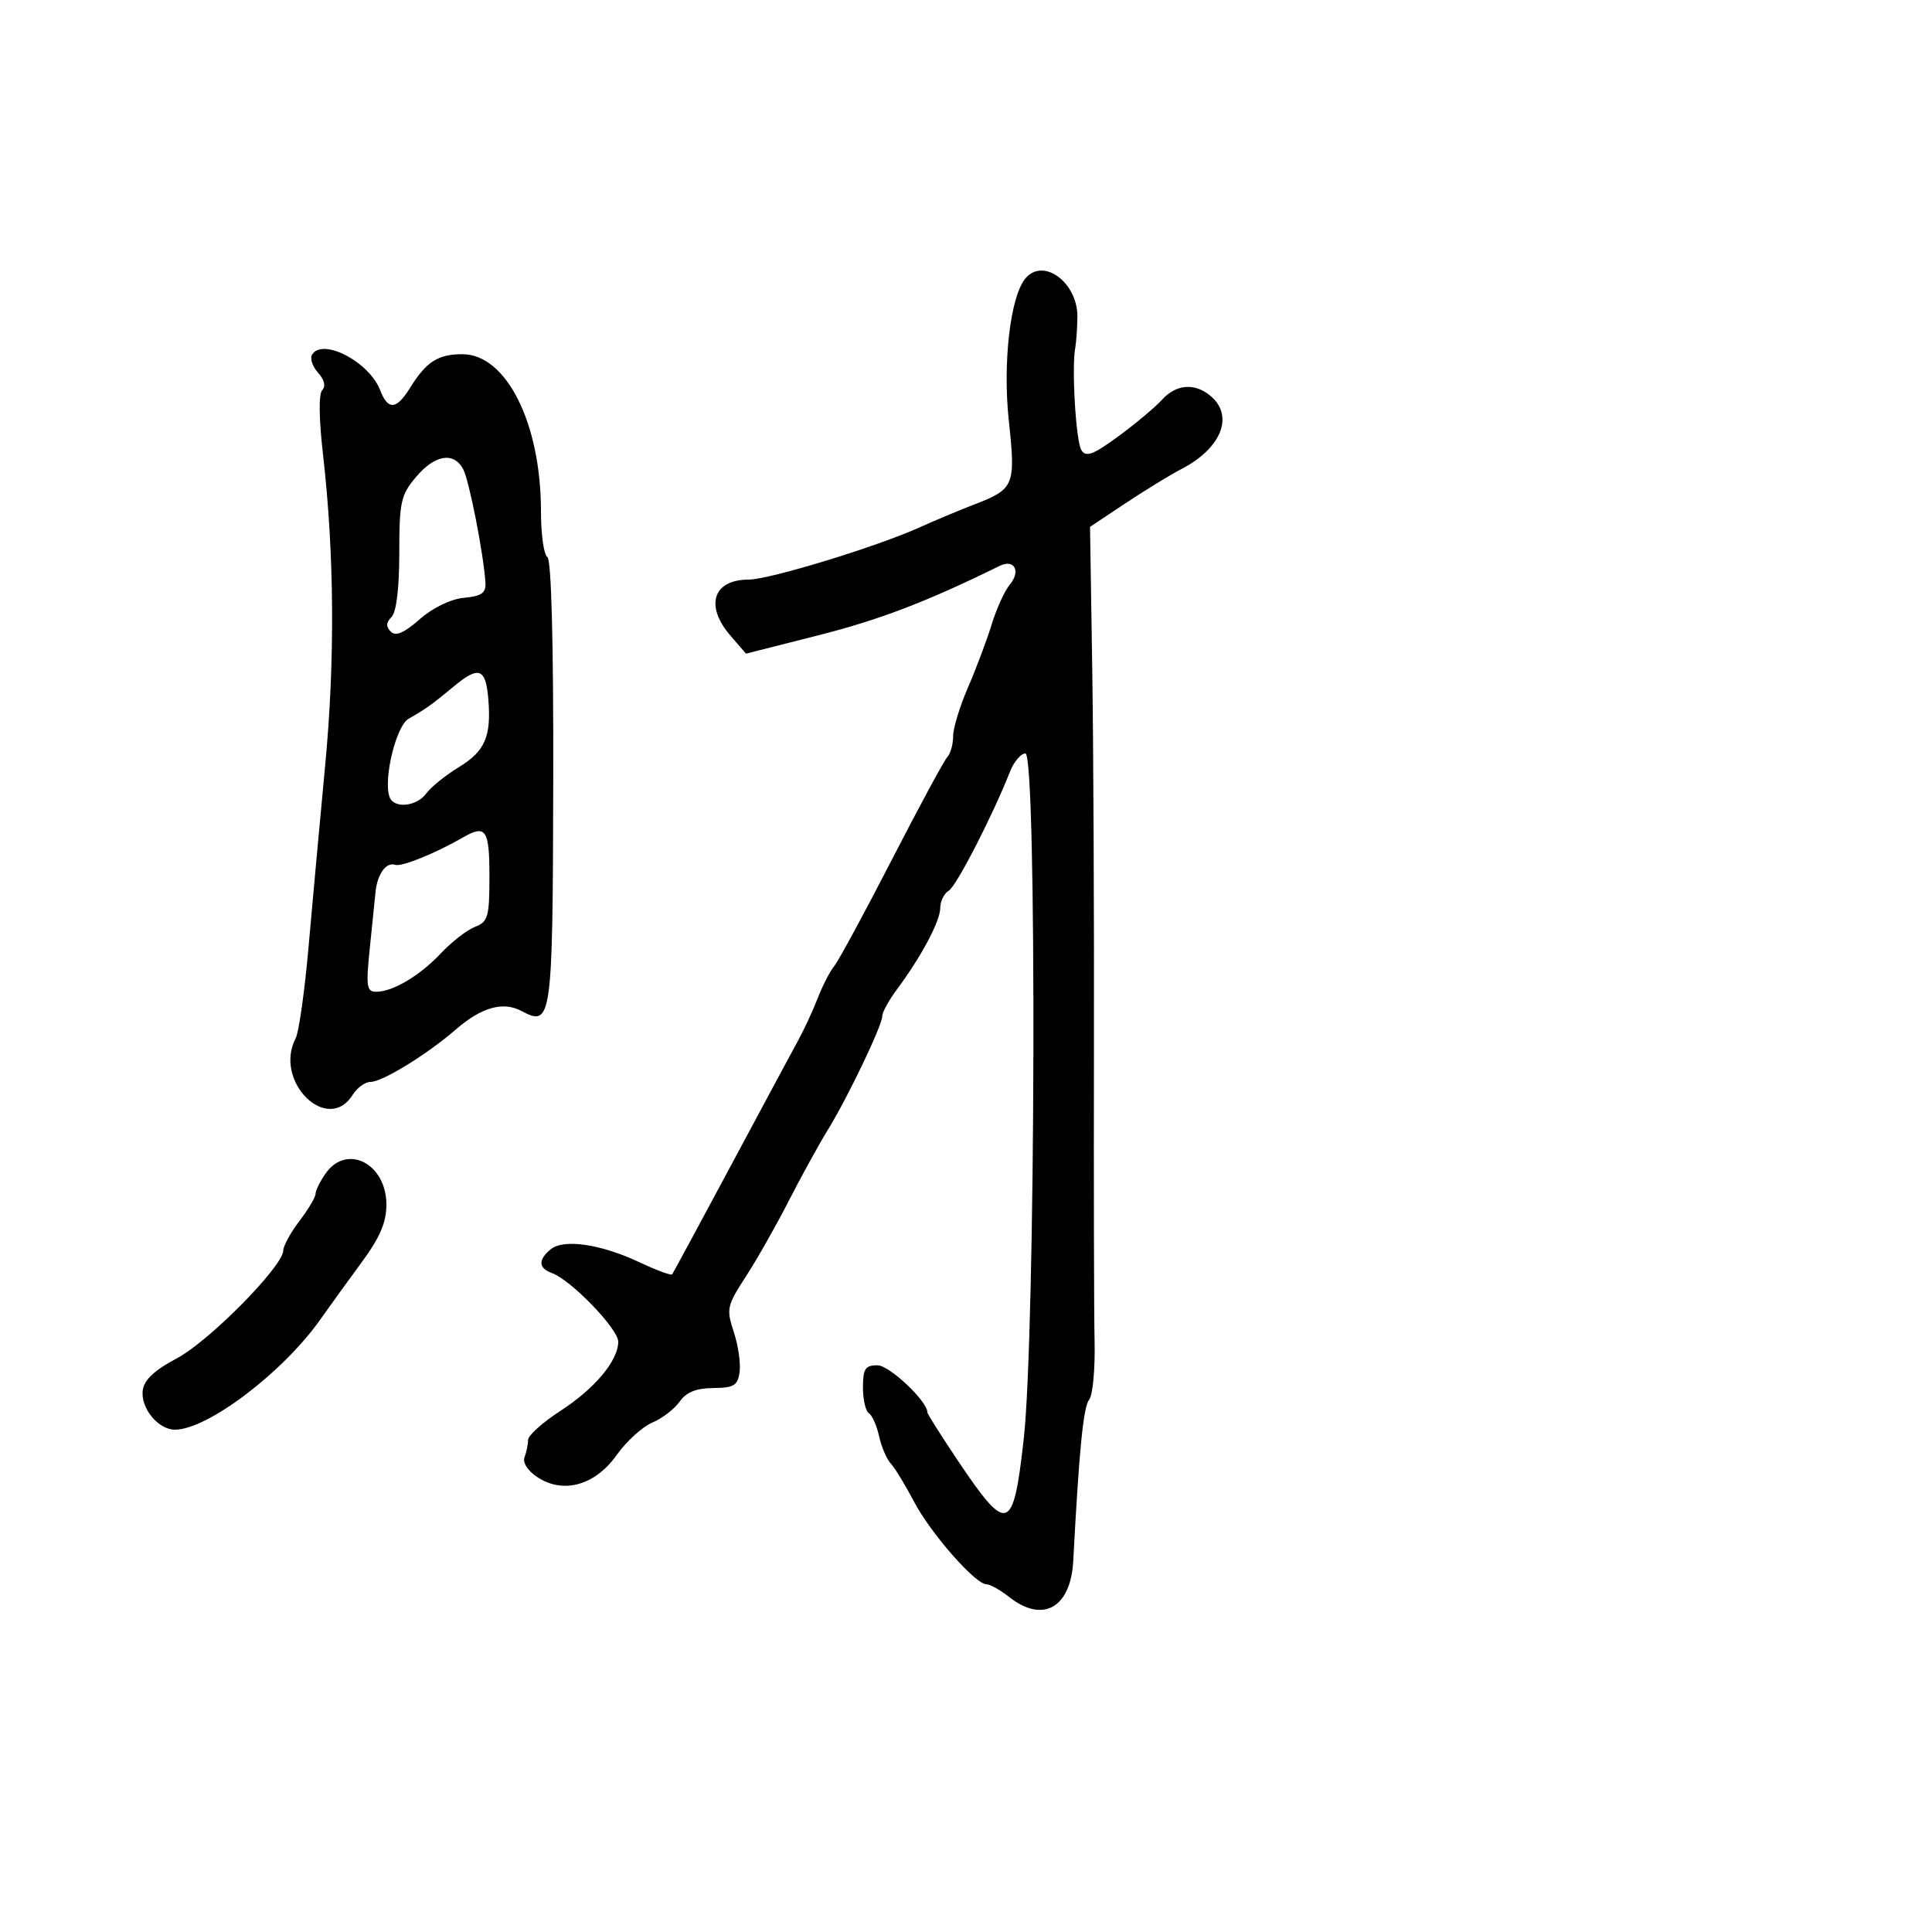 <svg xmlns="http://www.w3.org/2000/svg" width="300" height="300" viewBox="0 0 300 300" version="1.1">
	<path d="M 159.211 43.250 C 156.876 46.073, 155.686 56.339, 156.650 65.334 C 157.730 75.405, 157.508 75.941, 151.293 78.332 C 148.978 79.222, 145.153 80.824, 142.793 81.892 C 136.163 84.892, 119.446 90, 116.257 90 C 110.725 90, 109.406 94.039, 113.418 98.694 L 115.837 101.500 127.142 98.631 C 136.624 96.225, 143.949 93.419, 155.204 87.879 C 157.521 86.739, 158.565 88.687, 156.776 90.813 C 155.994 91.741, 154.733 94.525, 153.972 97 C 153.211 99.475, 151.556 103.875, 150.294 106.779 C 149.033 109.682, 148 113.079, 148 114.329 C 148 115.578, 147.595 117.028, 147.101 117.550 C 146.606 118.073, 142.728 125.250, 138.483 133.500 C 134.238 141.750, 130.217 149.175, 129.547 150 C 128.877 150.825, 127.718 153.075, 126.972 155 C 126.225 156.925, 124.873 159.850, 123.968 161.500 C 123.063 163.150, 118.348 171.925, 113.491 181 C 108.633 190.075, 104.528 197.670, 104.368 197.878 C 104.208 198.086, 101.922 197.242, 99.288 196.002 C 93.270 193.169, 87.513 192.329, 85.510 193.992 C 83.518 195.645, 83.601 196.917, 85.750 197.702 C 88.692 198.777, 96 206.355, 96 208.331 C 96 211.276, 92.359 215.624, 86.968 219.118 C 84.236 220.888, 82 222.899, 82 223.587 C 82 224.274, 81.752 225.482, 81.450 226.270 C 81.125 227.118, 81.954 228.395, 83.476 229.392 C 87.501 232.030, 92.417 230.642, 95.768 225.922 C 97.270 223.805, 99.755 221.545, 101.290 220.899 C 102.824 220.253, 104.735 218.788, 105.537 217.644 C 106.563 216.179, 108.103 215.555, 110.747 215.532 C 113.957 215.505, 114.550 215.146, 114.845 213.054 C 115.035 211.708, 114.628 208.903, 113.941 206.821 C 112.765 203.257, 112.873 202.754, 115.787 198.267 C 117.490 195.645, 120.494 190.350, 122.464 186.500 C 124.434 182.650, 127.156 177.700, 128.514 175.500 C 131.607 170.487, 137 159.221, 137 157.775 C 137 157.177, 138.036 155.296, 139.303 153.594 C 143.064 148.540, 146 143.015, 146 140.993 C 146 139.951, 146.597 138.740, 147.326 138.300 C 148.520 137.580, 154.066 126.795, 156.865 119.750 C 157.465 118.238, 158.529 117, 159.229 117 C 161.027 117, 160.807 206.900, 158.969 223.398 C 157.334 238.062, 156.457 238.335, 148.610 226.618 C 146.074 222.832, 144 219.546, 144 219.314 C 144 217.563, 138.106 212, 136.250 212 C 134.353 212, 134 212.539, 134 215.441 C 134 217.334, 134.415 219.139, 134.923 219.452 C 135.431 219.766, 136.143 221.372, 136.505 223.022 C 136.867 224.671, 137.689 226.586, 138.332 227.278 C 138.974 227.970, 140.591 230.621, 141.925 233.169 C 144.482 238.055, 151.444 246, 153.167 246 C 153.727 246, 155.329 246.900, 156.727 248 C 161.943 252.103, 166.271 249.648, 166.655 242.368 C 167.561 225.153, 168.223 218.436, 169.120 217.355 C 169.681 216.679, 170.063 212.610, 169.967 208.313 C 169.872 204.016, 169.827 183.625, 169.868 163 C 169.909 142.375, 169.788 115.670, 169.601 103.655 L 169.259 81.809 174.751 78.155 C 177.771 76.145, 181.729 73.725, 183.545 72.778 C 189.547 69.649, 191.586 64.746, 188.171 61.655 C 185.689 59.408, 182.695 59.574, 180.423 62.085 C 179.385 63.232, 176.347 65.777, 173.673 67.740 C 169.753 70.617, 168.637 71.037, 167.920 69.905 C 167.068 68.559, 166.381 57.123, 166.965 54 C 167.120 53.175, 167.270 51.048, 167.299 49.273 C 167.387 43.895, 161.997 39.881, 159.211 43.250 M 48.461 55.063 C 48.100 55.648, 48.517 56.914, 49.388 57.877 C 50.365 58.955, 50.617 59.987, 50.045 60.564 C 49.474 61.140, 49.514 64.965, 50.149 70.500 C 51.917 85.909, 52.035 102.530, 50.494 118.826 C 49.679 127.447, 48.519 140.125, 47.916 147 C 47.313 153.875, 46.410 160.281, 45.910 161.236 C 42.427 167.884, 50.872 176.239, 54.768 170 C 55.455 168.900, 56.697 168, 57.528 168 C 59.371 168, 66.323 163.730, 70.768 159.868 C 74.758 156.402, 78.112 155.454, 80.971 156.984 C 85.683 159.506, 85.824 158.489, 85.907 121.502 C 85.955 99.755, 85.619 86.883, 84.992 86.495 C 84.446 86.158, 84 82.964, 84 79.398 C 84 65.725, 78.633 55, 71.790 55 C 68.002 55, 66.180 56.176, 63.657 60.250 C 61.565 63.628, 60.230 63.734, 59.045 60.618 C 57.371 56.216, 50.105 52.403, 48.461 55.063 M 64.589 74.077 C 62.237 76.872, 62 77.951, 62 85.877 C 62 91.328, 61.550 95.050, 60.800 95.800 C 59.943 96.657, 59.908 97.308, 60.677 98.077 C 61.447 98.847, 62.730 98.298, 65.169 96.156 C 67.211 94.364, 69.975 93.025, 72.042 92.829 C 74.775 92.569, 75.475 92.081, 75.379 90.500 C 75.113 86.119, 72.857 74.602, 71.922 72.855 C 70.453 70.109, 67.516 70.598, 64.589 74.077 M 70.500 106.559 C 67.062 109.414, 66.141 110.072, 63.445 111.608 C 61.512 112.710, 59.496 120.986, 60.488 123.750 C 61.154 125.603, 64.694 125.264, 66.193 123.204 C 66.912 122.217, 69.188 120.379, 71.252 119.122 C 75.334 116.633, 76.310 114.360, 75.820 108.482 C 75.425 103.756, 74.345 103.366, 70.500 106.559 M 72 129.979 C 67.539 132.542, 62.358 134.637, 61.342 134.290 C 59.962 133.819, 58.591 135.725, 58.313 138.500 C 58.203 139.600, 57.801 143.537, 57.420 147.250 C 56.809 153.189, 56.929 154, 58.413 154 C 61.010 154, 65.189 151.509, 68.500 147.989 C 70.150 146.234, 72.513 144.405, 73.750 143.924 C 75.787 143.132, 76 142.384, 76 136.025 C 76 128.855, 75.437 128.005, 72 129.979 M 50.557 182.223 C 49.701 183.445, 49 184.865, 49 185.378 C 49 185.891, 47.875 187.786, 46.500 189.589 C 45.125 191.392, 43.993 193.459, 43.984 194.183 C 43.953 196.636, 32.450 208.288, 27.460 210.921 C 24.033 212.730, 22.398 214.253, 22.170 215.852 C 21.778 218.592, 24.546 222, 27.162 222 C 32.240 222, 44.019 213.050, 49.809 204.793 C 51.079 202.982, 53.891 199.092, 56.059 196.150 C 58.993 192.166, 60 189.842, 60 187.055 C 60 180.673, 53.847 177.524, 50.557 182.223" stroke="none" fill="black" fill-rule="evenodd"/>
</svg>